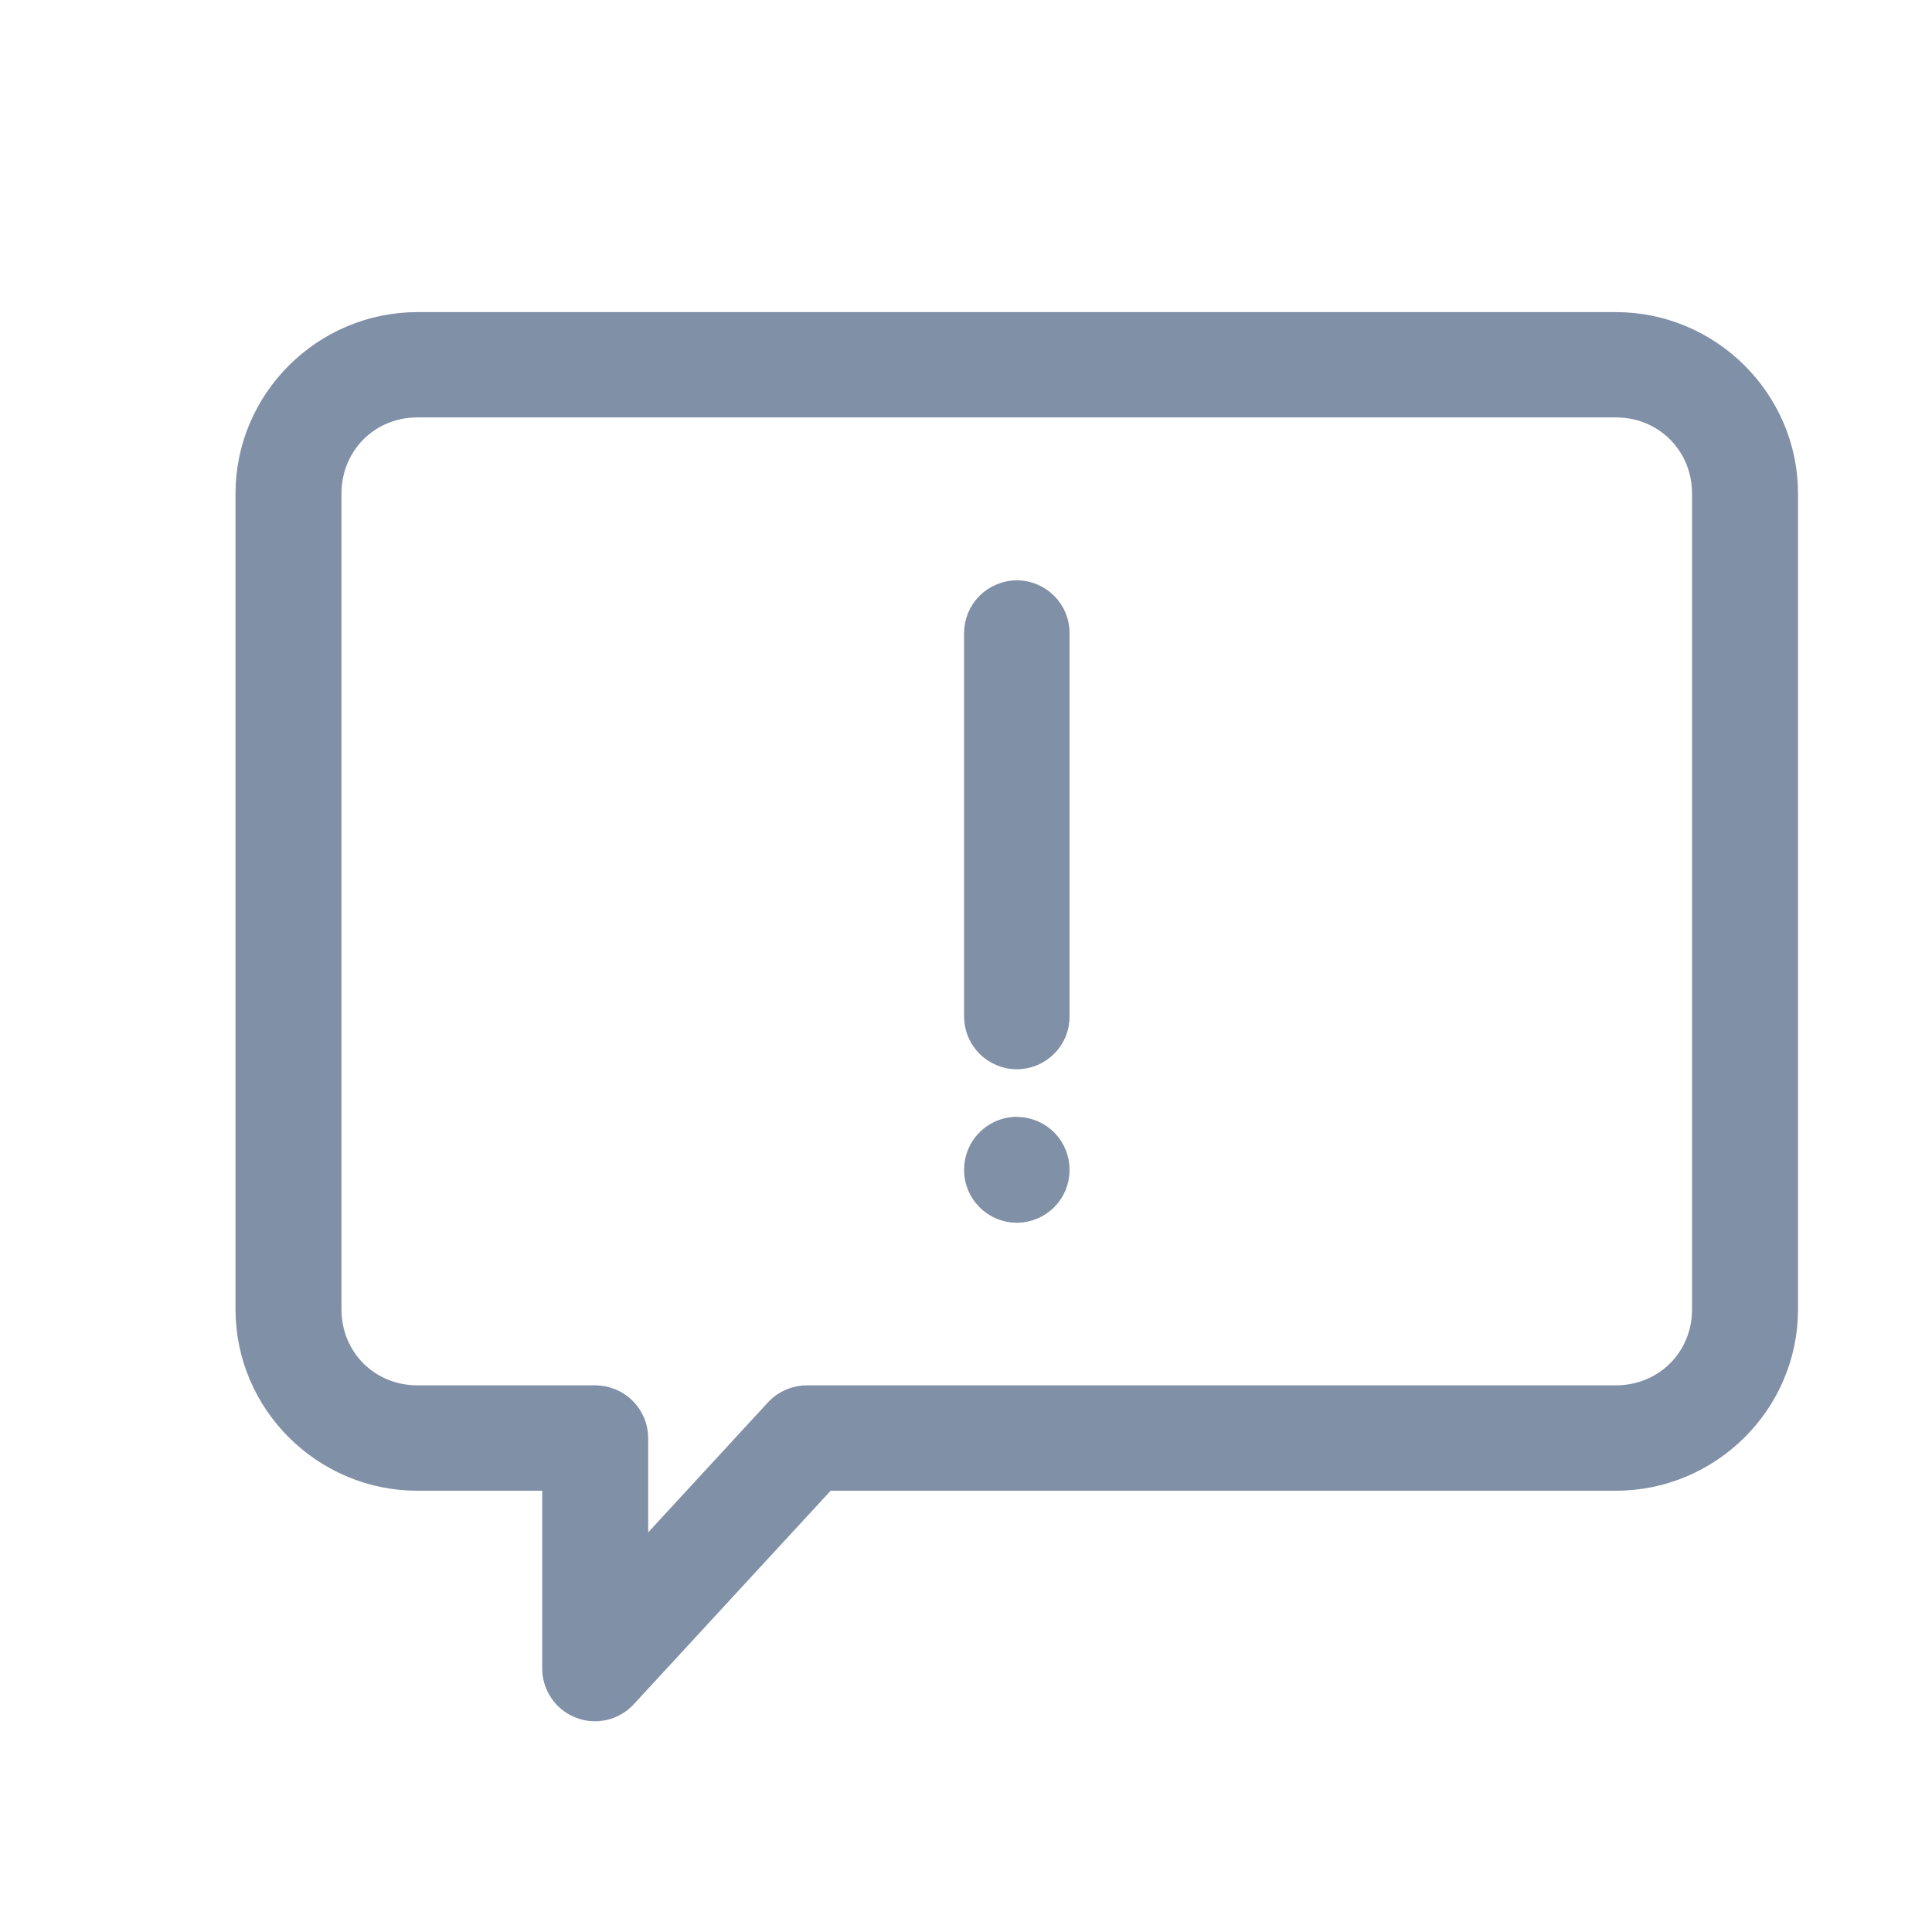 <svg width="20" height="20" viewBox="0 0 20 20" fill="none" xmlns="http://www.w3.org/2000/svg">
<path d="M4.321 3.381C3.37 3.381 2.588 4.158 2.588 5.109V13.555C2.588 14.506 3.37 15.282 4.321 15.282H5.763V17.268C5.762 17.348 5.786 17.427 5.831 17.494C5.876 17.561 5.94 17.612 6.015 17.641C6.09 17.671 6.173 17.676 6.251 17.658C6.329 17.639 6.4 17.597 6.454 17.537L8.533 15.282H16.728C17.68 15.282 18.463 14.506 18.463 13.555V5.109C18.463 4.158 17.68 3.381 16.728 3.381L4.321 3.381ZM4.321 4.171H16.728C17.254 4.171 17.666 4.584 17.666 5.109V13.555C17.666 14.08 17.254 14.491 16.728 14.491H8.358C8.303 14.49 8.249 14.501 8.199 14.522C8.148 14.543 8.103 14.574 8.065 14.614L6.56 16.247V14.883C6.559 14.779 6.516 14.679 6.441 14.605C6.367 14.532 6.266 14.491 6.161 14.491H4.321C3.795 14.491 3.385 14.08 3.385 13.555V5.109C3.385 4.584 3.795 4.171 4.321 4.171ZM10.528 6.157C10.476 6.157 10.424 6.168 10.376 6.188C10.327 6.208 10.283 6.237 10.246 6.274C10.209 6.311 10.18 6.355 10.16 6.403C10.14 6.452 10.13 6.503 10.13 6.556V10.521C10.13 10.573 10.14 10.625 10.16 10.674C10.18 10.722 10.209 10.766 10.246 10.803C10.283 10.84 10.327 10.869 10.376 10.889C10.424 10.909 10.476 10.92 10.528 10.919C10.634 10.918 10.734 10.876 10.808 10.801C10.882 10.727 10.923 10.626 10.922 10.521V6.556C10.923 6.451 10.882 6.35 10.808 6.276C10.734 6.201 10.634 6.158 10.528 6.157ZM10.499 11.712C10.399 11.719 10.305 11.764 10.236 11.838C10.168 11.911 10.13 12.008 10.13 12.109V12.115C10.131 12.219 10.173 12.319 10.248 12.393C10.322 12.467 10.423 12.508 10.528 12.508C10.633 12.507 10.732 12.465 10.806 12.392C10.88 12.318 10.921 12.219 10.922 12.115V12.109C10.922 12.004 10.881 11.904 10.807 11.829C10.733 11.755 10.633 11.713 10.528 11.712C10.519 11.711 10.509 11.711 10.499 11.712Z" fill="#8090A7" stroke="#8090A7" stroke-width="0.3"/>
</svg>
